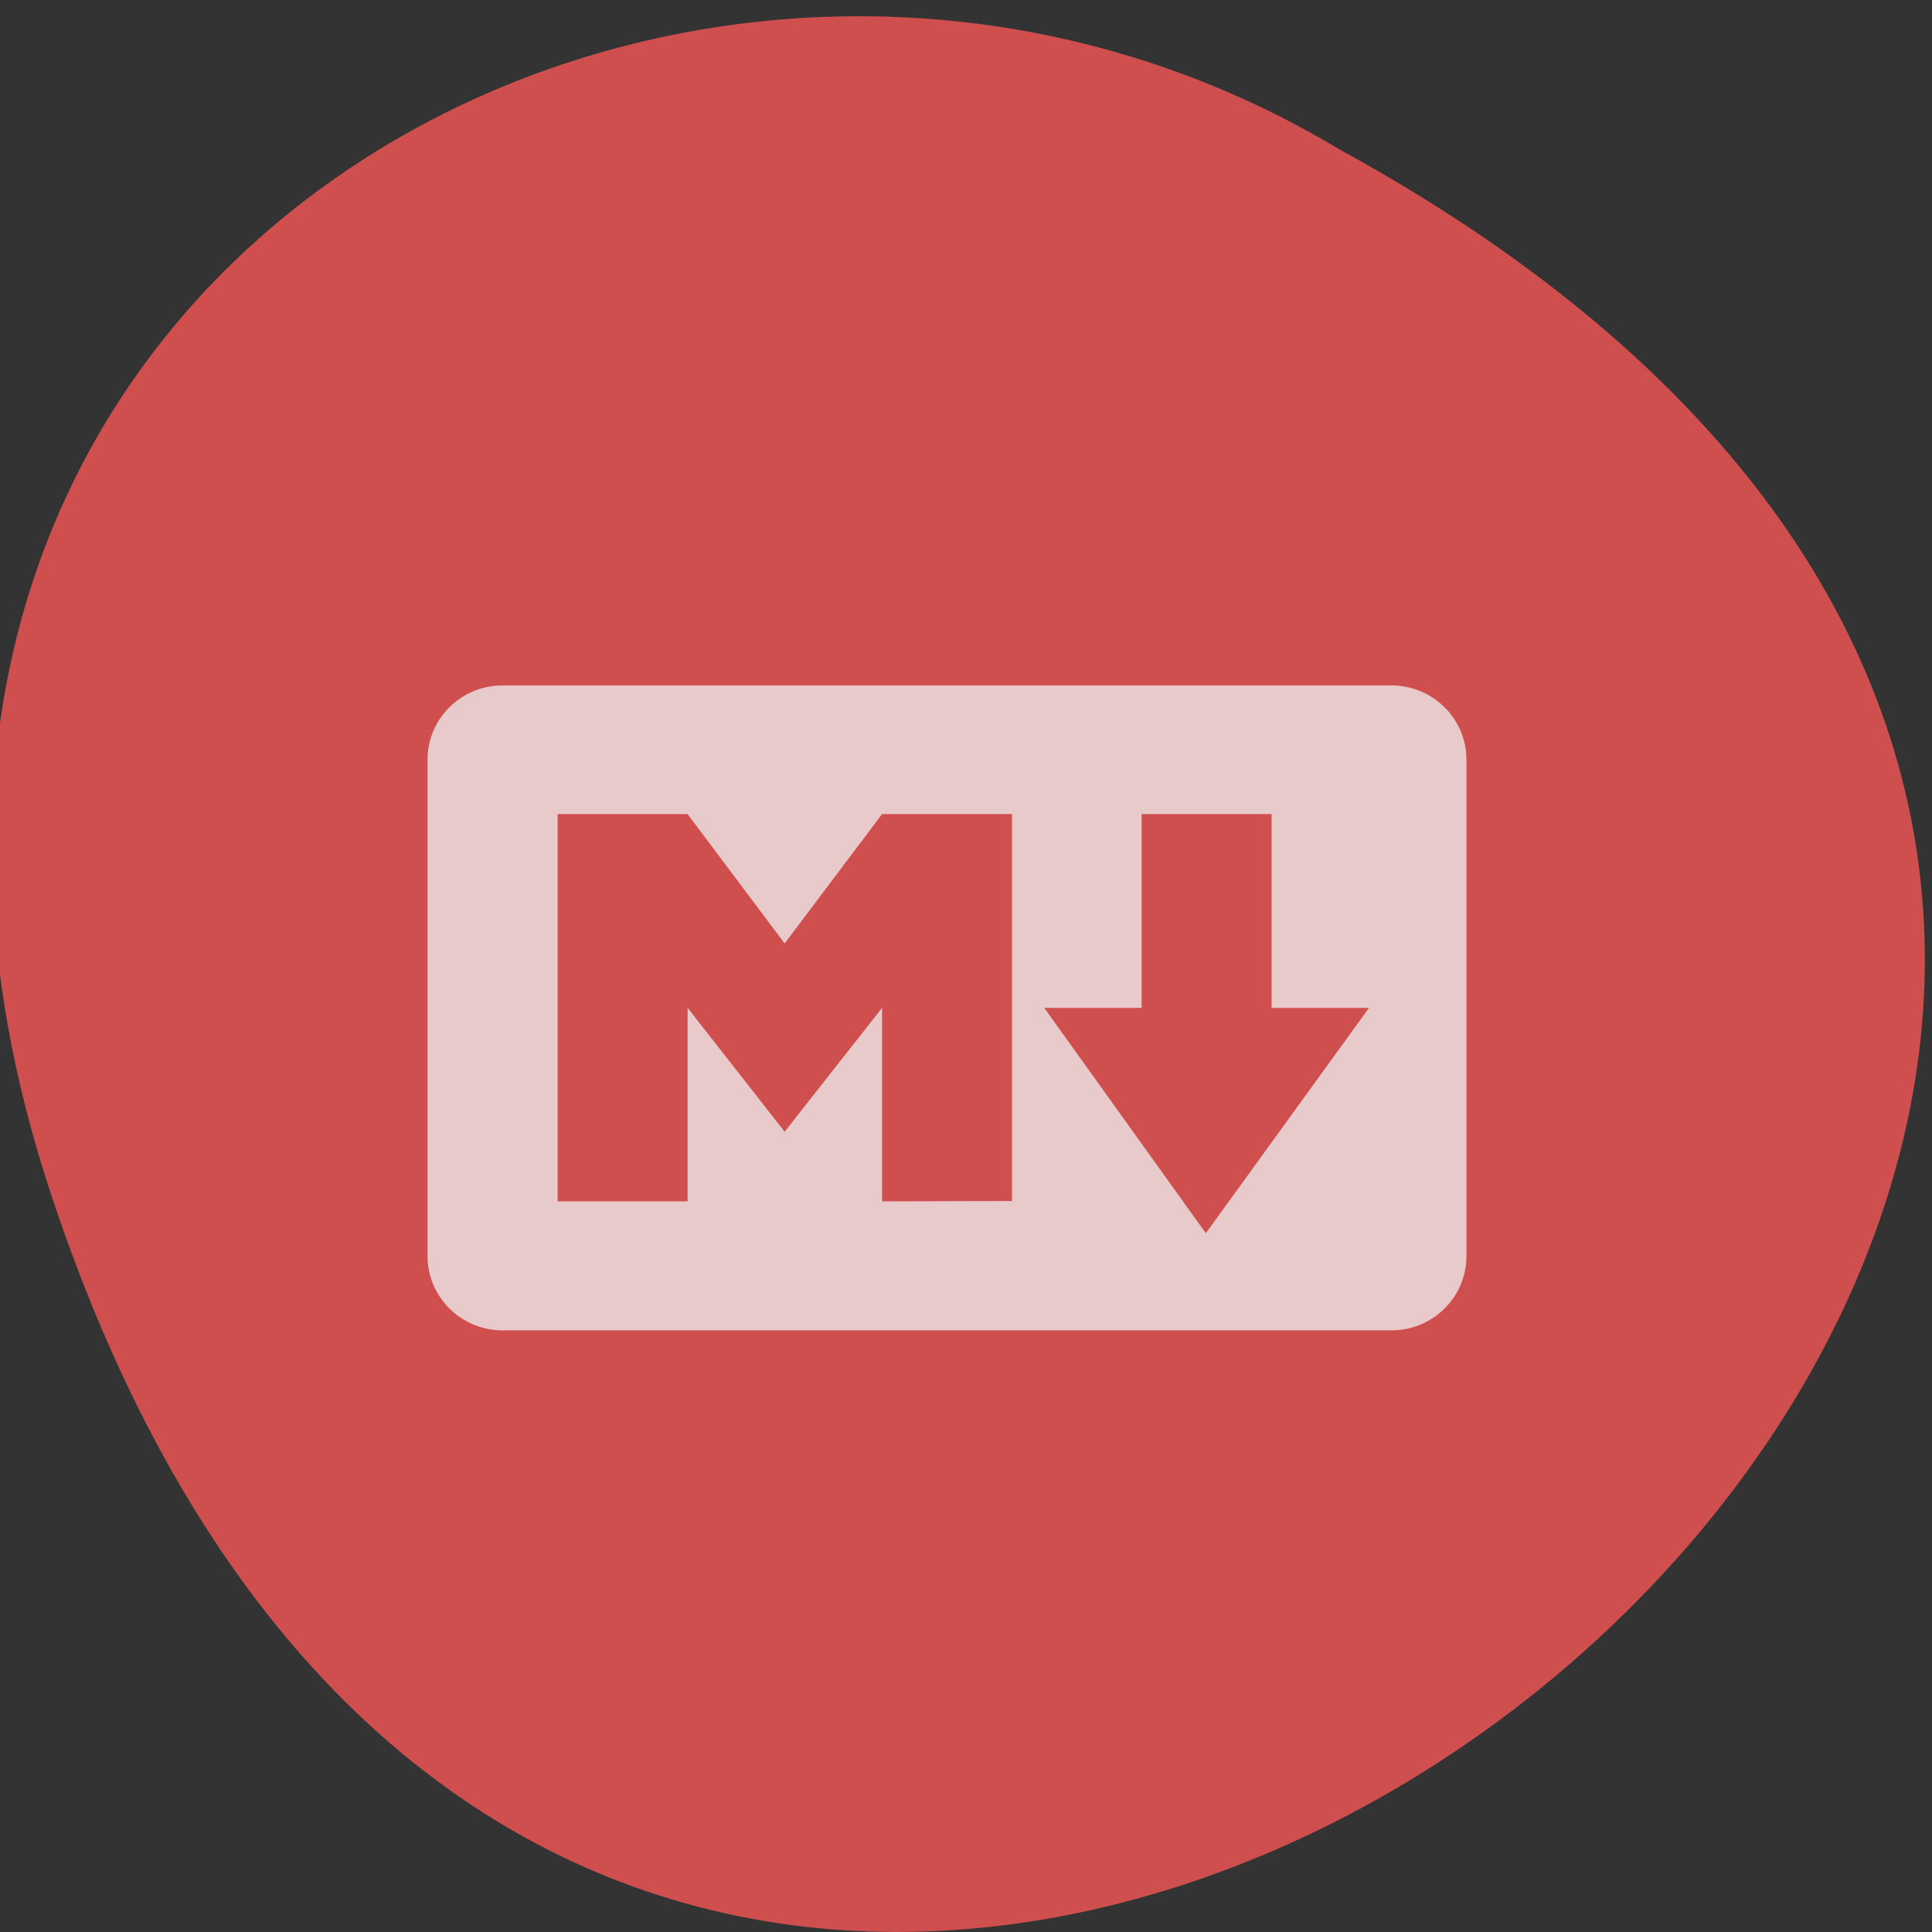 <svg xmlns="http://www.w3.org/2000/svg" viewBox="0 0 22 22"><rect x="0" y="0" width="22" height="22" fill="#333333" stroke="none"/><path d="m 0.578 13.59 c 6.754 20.441 33.668 -1.504 14.664 -11.895 c -7.43 -4.457 -18.14 1.379 -14.664 11.895" fill="#cf4f4f"/><path d="m 15.844 7.805 h -10.121 c -0.473 0 -0.855 0.379 -0.855 0.848 v 5.648 c 0 0.469 0.383 0.848 0.855 0.848 h 10.121 c 0.473 0 0.855 -0.379 0.855 -0.848 v -5.648 c 0 -0.469 -0.383 -0.848 -0.855 -0.848 m -4.32 5.871 l -1.48 0.004 v -2.203 l -1.109 1.41 l -1.105 -1.41 v 2.203 h -1.48 v -4.41 h 1.48 l 1.105 1.473 l 1.109 -1.473 h 1.48 m 2.207 4.773 l -1.84 -2.566 h 1.109 v -2.207 h 1.48 v 2.207 h 1.109" fill="#f2f2f2" fill-opacity="0.753"/></svg>